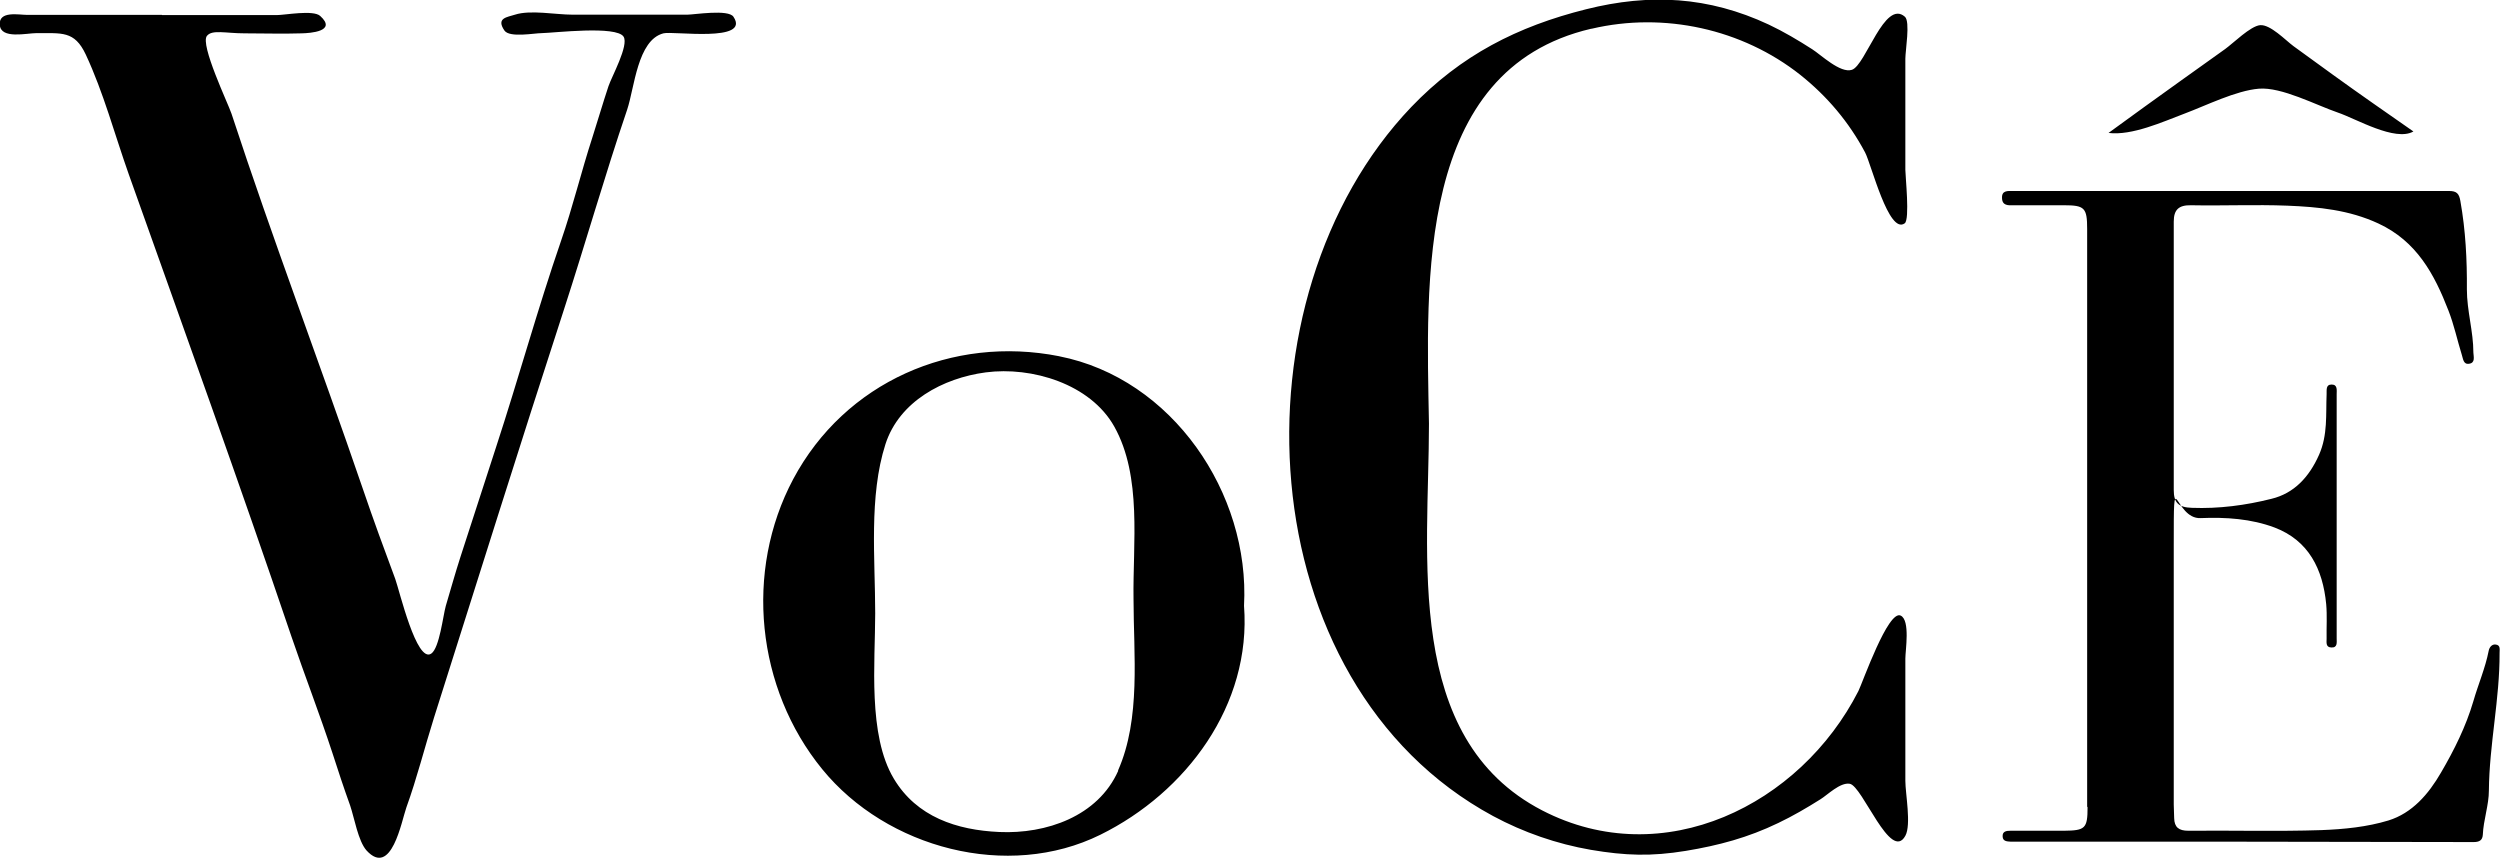 <?xml version="1.0" encoding="UTF-8"?>
<svg xmlns="http://www.w3.org/2000/svg" version="1.1" viewBox="0 0 1192.3 409.2">
  <!-- Generator: Adobe Illustrator 28.6.0, SVG Export Plug-In . SVG Version: 1.2.0 Build 709)  -->
  <g>
    <g id="Layer_1">
      <path id="QS4Mg4" d="M77.3,7.2c18.2,0,36.4,0,54.6,0,4,0,17.5-2.6,20.8.4,8.2,7.4-4.8,8.2-8.8,8.3-9,.3-18.1,0-27.2,0s-15.5-1.9-18,1.2c-3.4,4.1,10.1,32.3,11.7,37.1,19.7,60.1,42.2,119.2,62.7,179.1,4.9,14.4,10.1,28.6,15.4,42.8,2,5.5,10.2,40.5,17.2,35.6,3.9-2.7,5.6-18.1,6.9-22.7,2.3-7.8,4.5-15.6,7-23.4,5.7-17.5,11.3-34.9,17-52.4,10.7-32.7,19.8-65.9,31-98.4,5.6-16.2,9.6-32.9,14.9-49.2,2.6-8.1,5-16.4,7.7-24.5,1.5-4.5,9.8-19.5,7.2-23.6-3.4-5.4-33.2-1.8-39-1.7-3.6,0-15.3,2.3-17.8-1.2-4.2-6.1,1.4-6.4,5-7.6,7.4-2.4,19.4,0,27.4,0,9.1,0,18.2,0,27.4,0,9.1,0,18.2,0,27.4,0,3.2,0,19.6-2.7,22,1,8.3,12.4-28.8,6.7-33.4,7.9-12.4,3.2-13.8,26-17.3,36.4-10.7,31.5-19.8,63.5-30.1,95.2-21.1,64.8-41.4,129.8-62,194.7-4.5,14.3-8.1,28.8-13.2,42.9-2.3,6.5-7.1,33.5-19,20.5-4-4.5-5.8-15.5-7.8-21.4-3-8.3-5.8-16.8-8.5-25.2-6.1-18.6-13.2-36.9-19.5-55.4-25-73.8-51.5-147.1-77.6-220.5-6.7-18.9-12-38.9-20.5-57.1-5.4-11.5-11.5-10.1-23.6-10.2-4.5,0-16.9,3-17.4-3.9-.6-6.9,9.1-4.8,13.1-4.8,21.4,0,42.8,0,64.2,0h0ZM759.1,13.7c34.5-8.1,71.8.1,99.5,22,12.8,10.2,23.2,22.5,30.9,37,3,5.7,11.3,39.4,18.9,33.8,2.5-1.8.3-22.5.3-25.5,0-8.8,0-17.6,0-26.5s0-17.6,0-26.5c0-3.9,2.4-17.7-.2-20-9.7-8.6-18.7,23.2-25.3,25.3-5.5,1.8-14.8-7.2-18.9-9.8-6.7-4.3-13.6-8.4-20.8-11.8-28.7-13.4-56.7-14.9-87-7.3-32.8,8.2-59.7,21.9-83.4,46.6-86.9,91-78.7,274.6,39,338.2,14.5,7.8,30.4,13.3,46.6,16.1,16.5,2.8,28.8,3.2,45.3.5,15.7-2.6,29.6-6.3,44.1-13.3,6.9-3.3,13.6-7.2,20.1-11.3,3.3-2,9.4-8.2,14-7.4,6.1,1.1,19.5,37.6,26.5,24.8,2.9-5.3,0-20.1,0-26.2v-58.3c0-4,2.4-18.2-2.2-20.5-6-3-18.2,32-20.2,36-27.7,54.3-93,86.8-150.8,56.9-66.4-34.4-54-121.7-54-184.4-1.2-67.6-6.3-168.9,77.4-188.4h0ZM995.6,385c0,10.1-1.1,11.1-11.2,11.2-8.5,0-17,0-25.5,0-1.9,0-4,.2-3.8,2.8.1,2.2,2,2.3,3.7,2.4,1.3,0,2.7,0,4,0,72.3,0,144.6,0,216.9.2,2.7,0,4.2-.8,4.4-3.4.3-7.2,2.9-14.2,2.9-21.2.2-22,5.2-43.6,5.1-65.6,0-1.7.5-3.7-1.8-4-1.9-.3-3.1,1.4-3.4,3-1.6,8.2-5,16-7.3,24-3.6,12.2-9.1,23.2-15.4,34-6,10.4-13.8,19.4-25.1,22.9-10.2,3.1-21.2,4.2-32,4.6-21.1.7-42.3.1-63.5.3-4.4,0-6.6-1.6-6.7-6,0-2.2-.2-4.3-.2-6.5,0-41.2,0-82.3,0-123.5s0-12.5,12.8-13.1c12.1-.5,24.1.3,35.3,4.5,16.3,6.2,23,19.9,24.6,36.5.5,5.5.1,11,.2,16.5,0,1.7-.5,4.1,2.2,4.2,3.1.2,2.6-2.4,2.6-4.3,0-38.8,0-77.6,0-116.5,0-1.9.5-4.6-2.4-4.6s-2.3,2.7-2.4,4.6c-.4,9.7.6,19.4-3.6,28.9-4.7,10.6-11.9,18.4-22.7,21-12.3,3.1-25.1,4.8-38,4.3-6.4-.2-8.6-2.5-8.6-8.5,0-42.6,0-85.3,0-128,0-5.7,2.4-7.9,8.2-7.8,15.3.3,30.7-.4,46,.2,14.8.6,29.4,2,43.4,8.5,18.3,8.5,26.7,24.2,33.4,41.5,2.7,6.9,4.2,14.1,6.4,21.2.6,1.8.7,4.6,3.4,4.2,3.1-.4,2.2-3.3,2.1-5.3,0-10.1-3.1-20-3.1-30.1.1-14.1-.6-28.2-3.1-42.2-.6-3.6-1.8-4.8-5.4-4.8-69.3,0-138.6,0-207.9,0-2.5,0-5.5-.4-5.3,3.4.1,3.6,2.9,3.5,5.5,3.4,8,0,16,0,24,0,9.9,0,11.1,1.2,11.1,11.3v137.5c0,46,0,92,0,138h0ZM505.2,169.9c-51-10.1-102.2,12.3-126.9,58.6-23.4,44-17.6,99.8,13.8,138.3,30.8,37.8,88.6,53.1,132.7,31.3,40.9-20.2,72.1-61.8,68.5-109.2,2.9-53.6-34.2-108.4-88.2-119h0ZM533.3,367.6c-9.7,21.8-34.4,30.2-56.7,29.2-20.3-.9-39.4-7.2-50.3-25.4-12.5-20.8-8.9-55.5-8.9-78.9,0-25.8-3.1-55.8,4.9-80.7,6.6-20.4,27.5-31.5,47.8-34.2,22-2.9,49.9,5.5,61.3,25.8,13.4,23.9,8.8,56,9.2,82.2,0,26.3,3.6,57.1-7.4,81.9h0ZM1041.8,54.2c10.4-3.9,24.6-11,35.5-11.9,10.8-.9,27.2,7.8,37.7,11.4,8.6,2.9,27.3,14,36,9-12.9-9-25.9-18-38.6-27.2-6.2-4.5-12.4-9-18.6-13.5-3.8-2.8-11-10.4-15.9-10-4.6.4-12.8,8.6-16.7,11.4-7,5-14,10-21,15-11.6,8.3-23.1,16.6-34.6,25,11.1,1.4,25.9-5.3,36.2-9.2h0Z"/>
    </g>
  </g>
</svg>